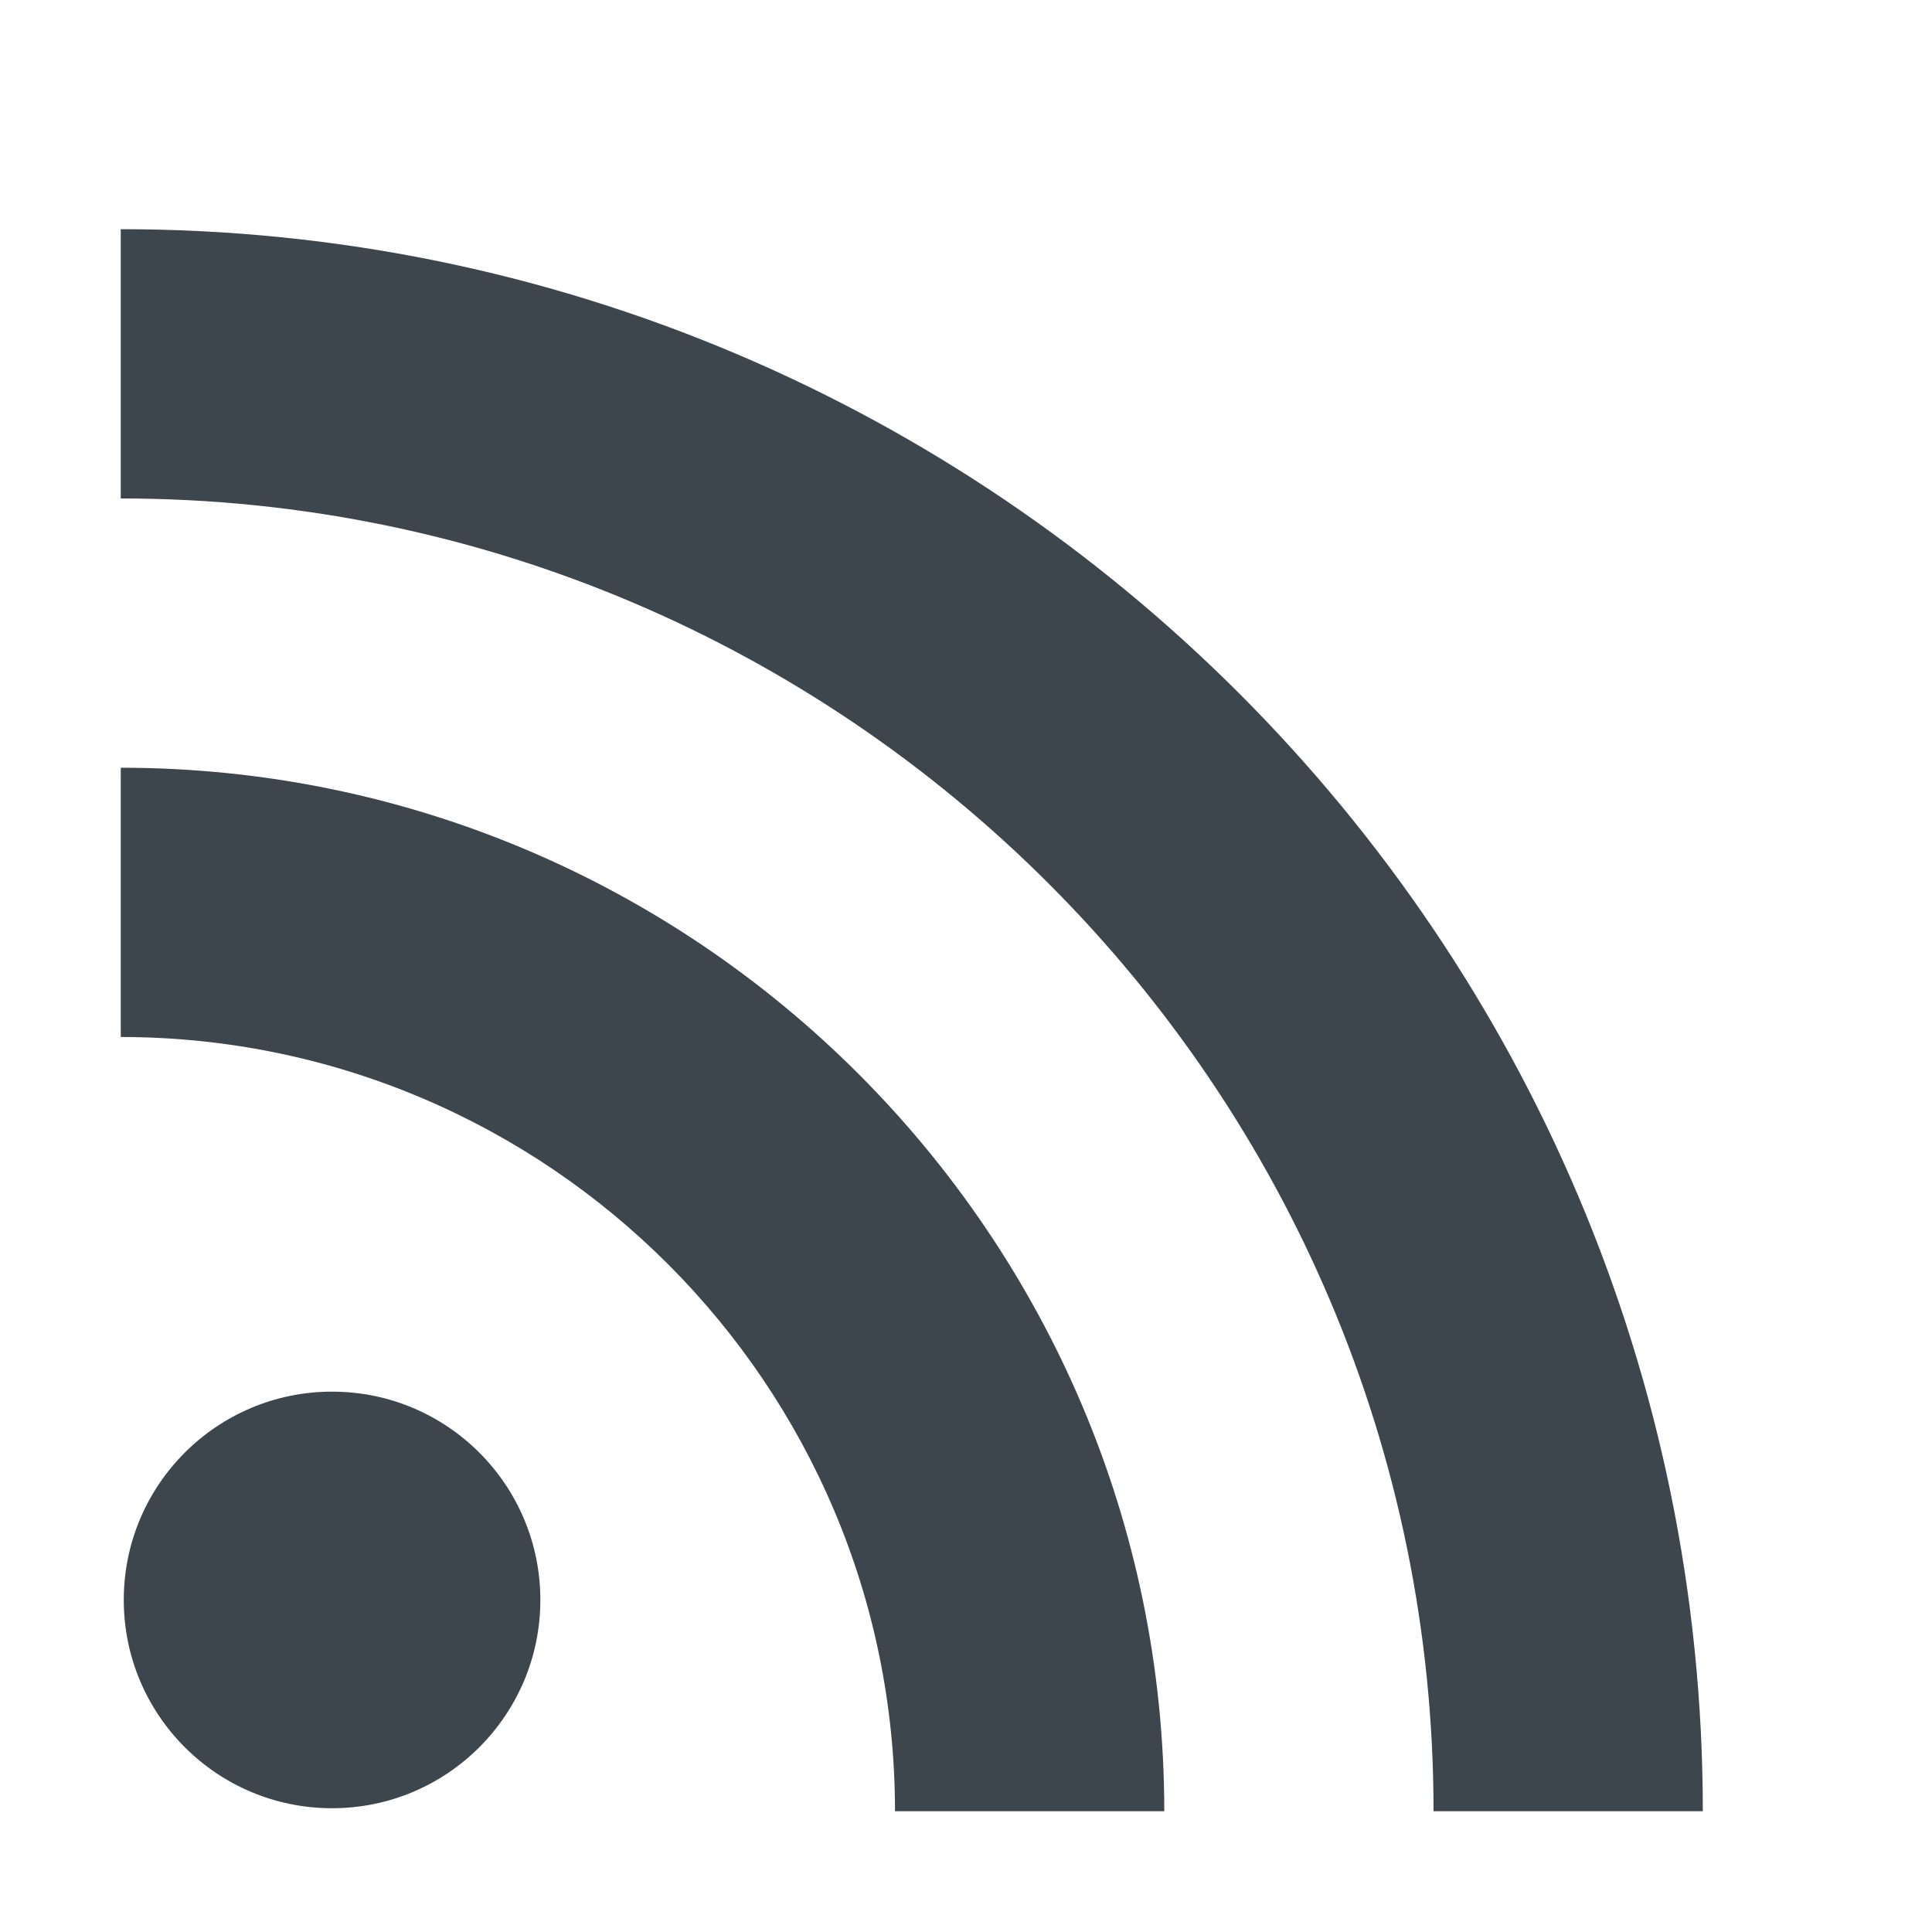 <?xml version="1.0" encoding="utf-8"?>
<!-- Generator: Adobe Illustrator 16.0.4, SVG Export Plug-In . SVG Version: 6.00 Build 0)  -->
<!DOCTYPE svg PUBLIC "-//W3C//DTD SVG 1.1//EN" "http://www.w3.org/Graphics/SVG/1.1/DTD/svg11.dtd">
<svg version="1.1" id="artwork" xmlns="http://www.w3.org/2000/svg" xmlns:xlink="http://www.w3.org/1999/xlink" x="0px" y="0px"
	 width="16px" height="16px" viewBox="0 0 16 16" enable-background="new 0 0 16 16" xml:space="preserve">
<polygon fill="#3D464D" points="2.467,13.602 2.467,13.602 2.467,13.602 "/>
<polygon fill="#3D464D" points="2.467,13.602 2.467,13.602 2.467,13.602 "/>
<g>
	<path fill="#3D464D" d="M7.412,15h2.23c0-4.765-3.876-8.642-8.642-8.642v2.23C4.535,8.589,7.412,11.465,7.412,15z"/>
	<path fill="#3D464D" d="M11.872,15h2.23C14.102,7.776,8.224,1.898,1,1.898v2.23C6.994,4.129,11.872,9.006,11.872,15z"/>
</g>
<circle fill="#3D464D" cx="2.75" cy="13.25" r="1.725"/>
</svg>
